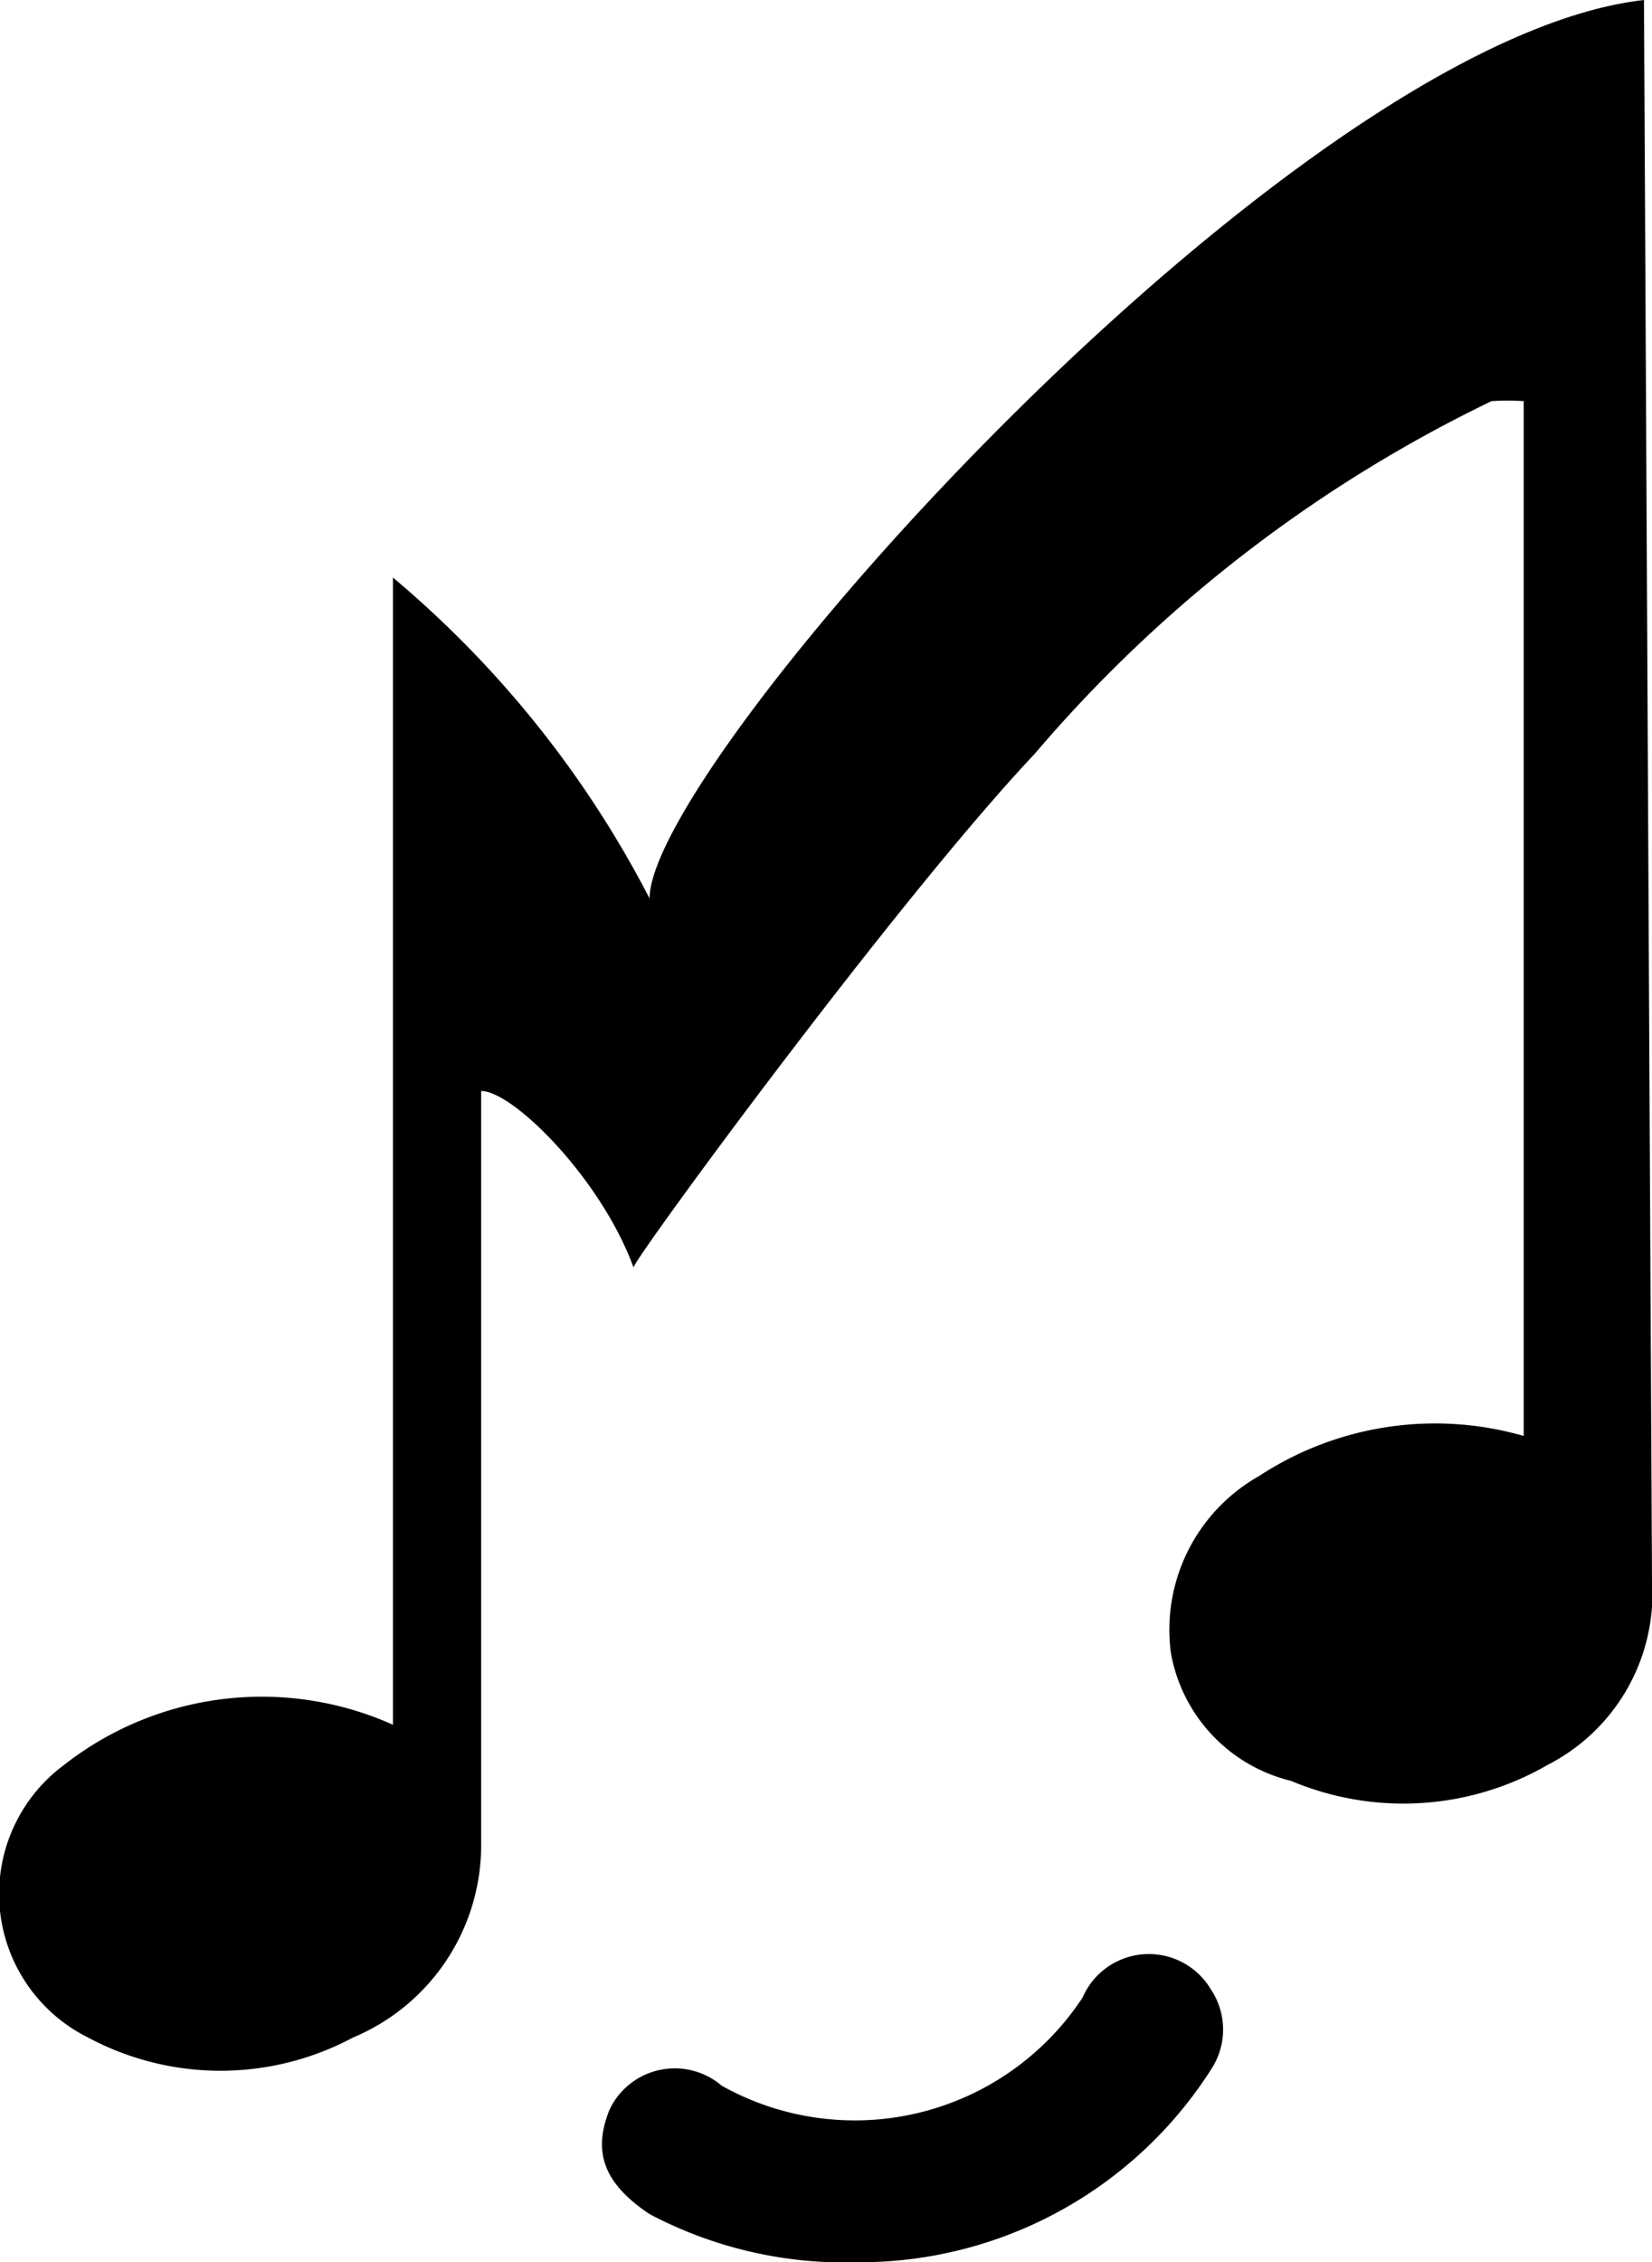<svg xmlns="http://www.w3.org/2000/svg" viewBox="0 0 20.6 28.2"><path d="M4.9 7.3v14.2a4 4 0 0 0-4.1.5 2 2 0 0 0 .3 3.4 3.5 3.5 0 0 0 3.3 0A2.6 2.6 0 0 0 6 23v-9.4c.4 0 1.5 1.1 1.9 2.2 0-.1 3.3-4.6 5-6.4A17.4 17.4 0 0 1 18.6 5 3.3 3.3 0 0 1 19 5v12.9a4 4 0 0 0-3.3.5 2.2 2.2 0 0 0-1.1 2.2 2 2 0 0 0 1.5 1.6 3.6 3.6 0 0 0 3.2-.2 2.4 2.4 0 0 0 1.3-2.3L20.5 0C16.1.5 8.1 9.5 8.1 11.2a13 13 0 0 0-3.2-4M10.7 28.2a5.2 5.2 0 0 1-2.6-.6c-.6-.4-.7-.8-.5-1.3A.9.9 0 0 1 9 26a3.4 3.4 0 0 0 4.5-1.1.9.9 0 0 1 1.6-.1.9.9 0 0 1 0 1 5.2 5.2 0 0 1-4.3 2.4"/></svg>
